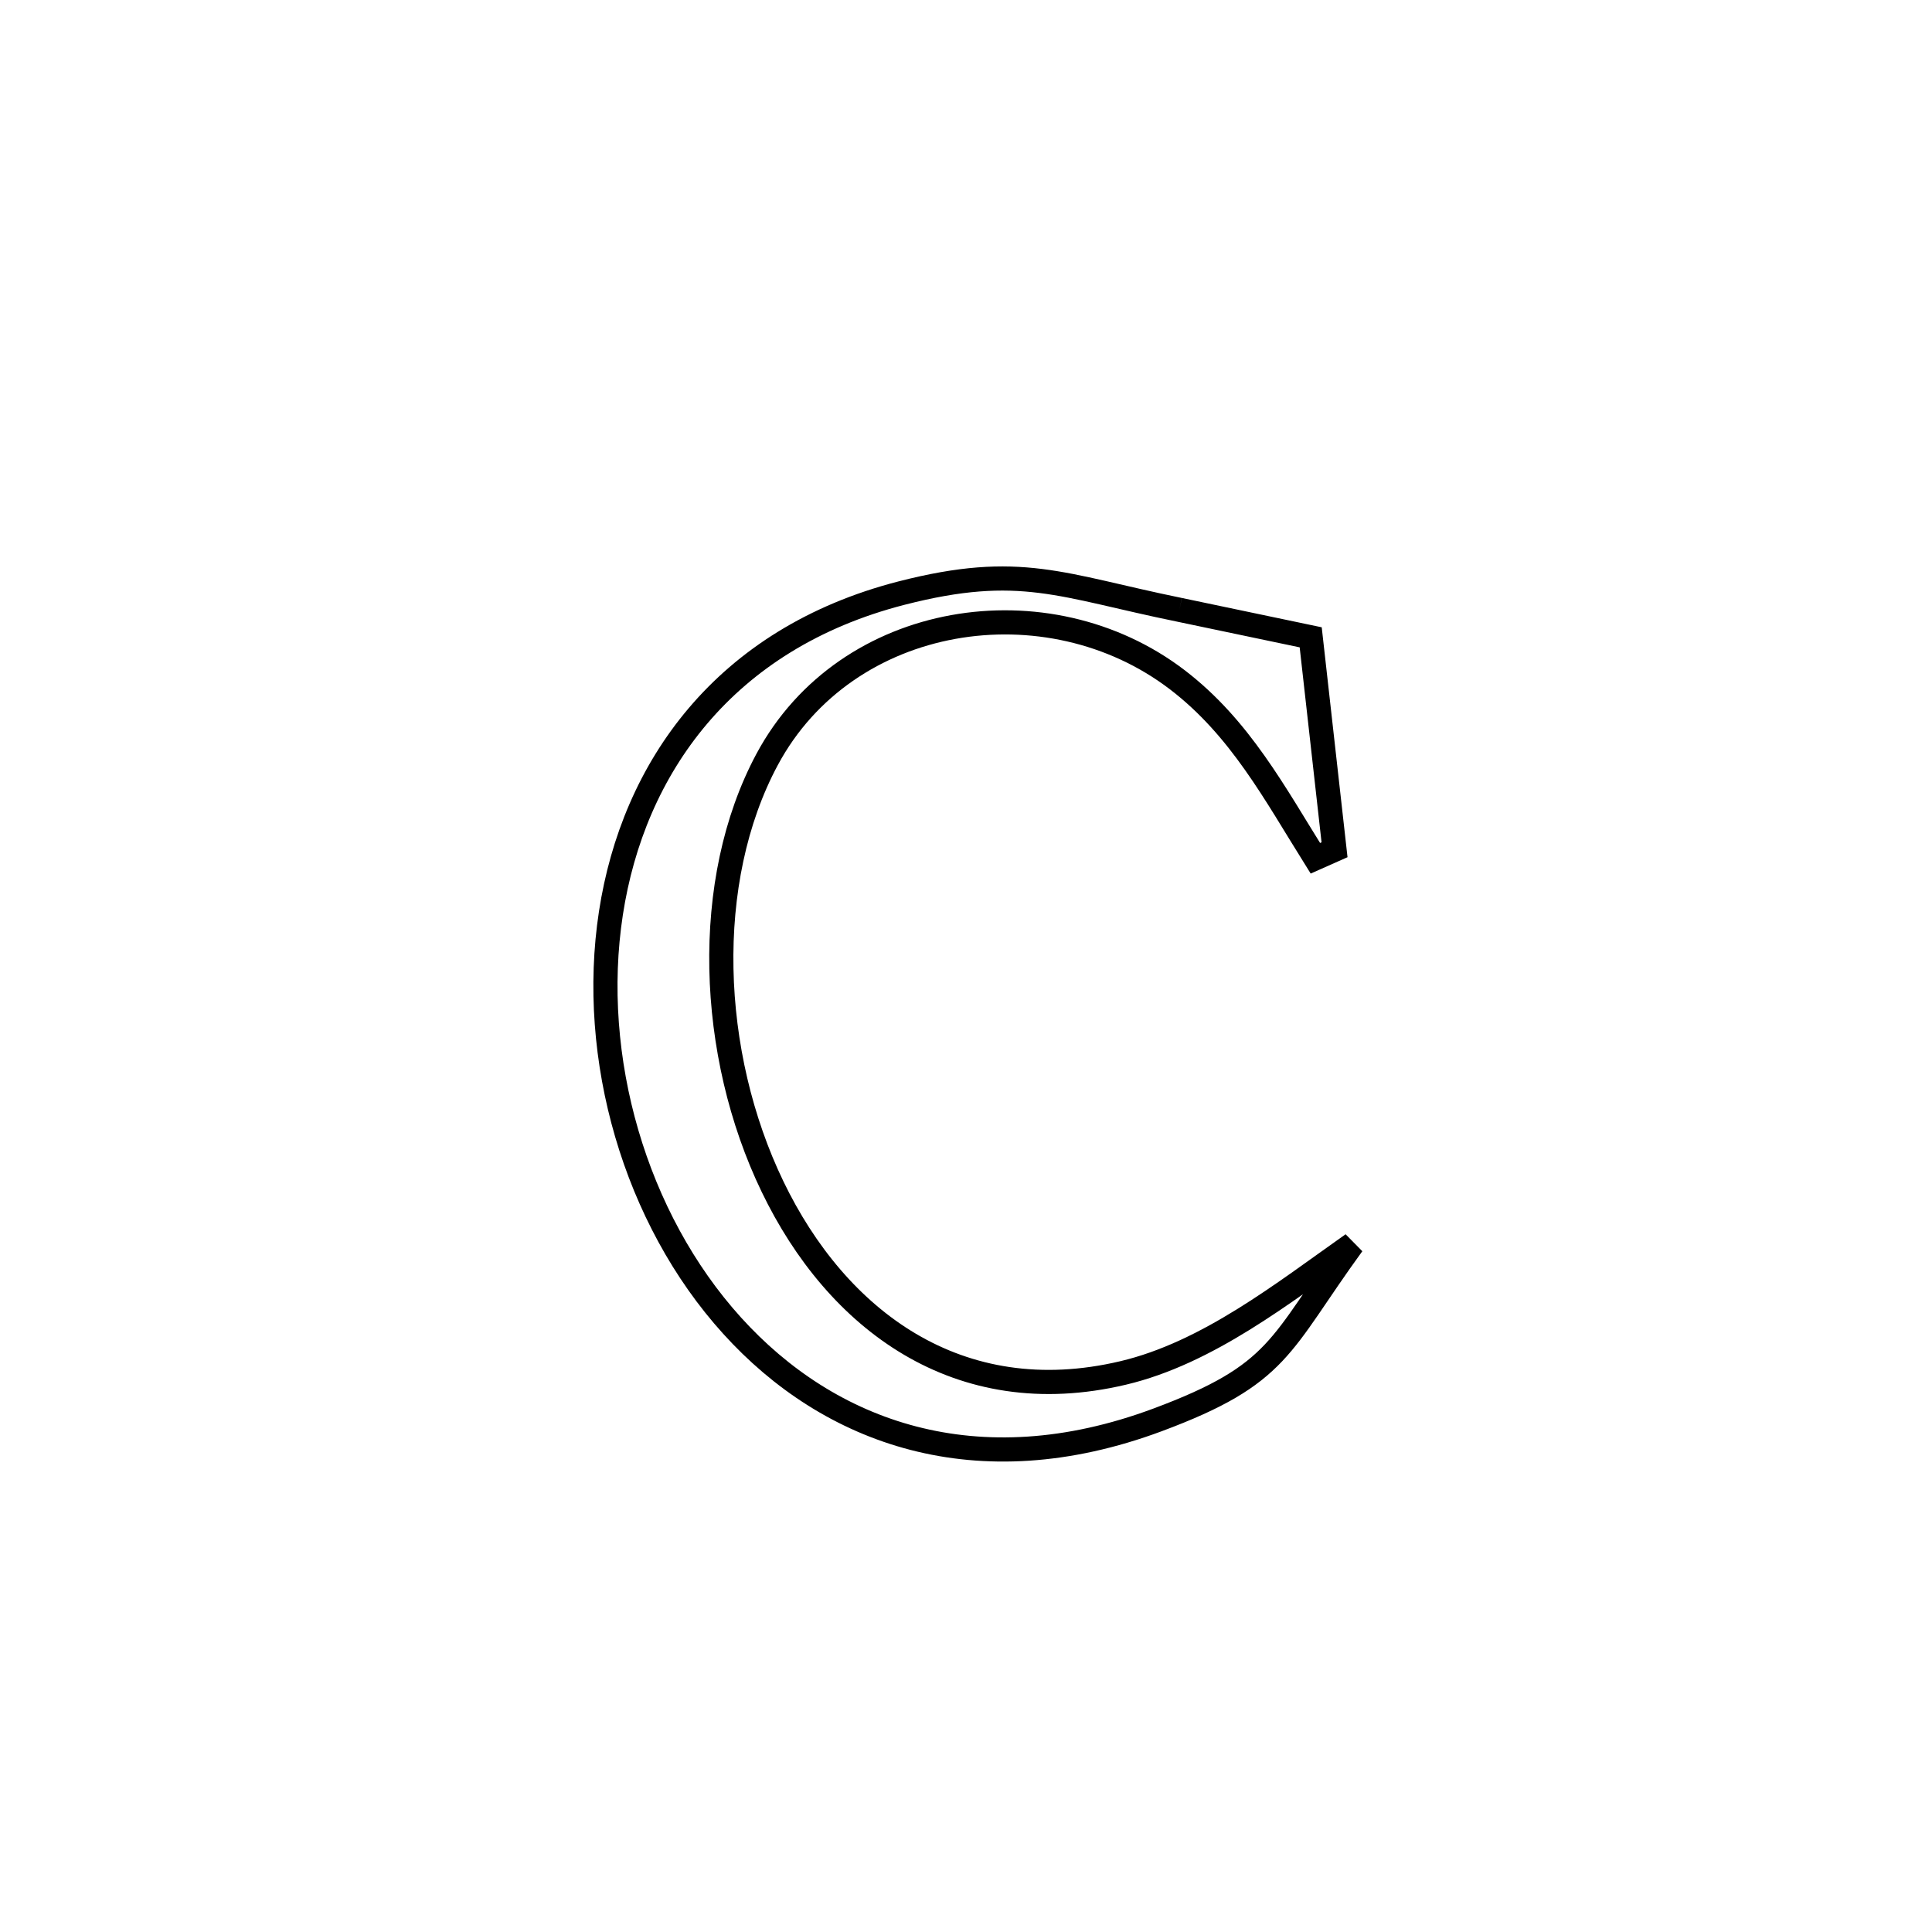 <svg xmlns="http://www.w3.org/2000/svg" viewBox="0.0 0.0 24.0 24.0" height="200px" width="200px"><path fill="none" stroke="black" stroke-width=".3" stroke-opacity="1.0"  filling="0" d="M14.651 7.575 L14.651 7.575 C15.195 7.689 15.738 7.803 16.282 7.917 L16.282 7.917 C16.381 8.797 16.479 9.676 16.578 10.556 L16.578 10.556 C16.499 10.591 16.419 10.627 16.34 10.662 L16.34 10.662 C15.838 9.86 15.406 9.042 14.626 8.445 C13.015 7.213 10.514 7.597 9.529 9.435 C8.721 10.943 8.801 13.091 9.597 14.741 C10.392 16.391 11.902 17.541 13.953 17.055 C15.003 16.806 15.938 16.064 16.802 15.455 L16.802 15.455 C15.887 16.713 15.908 17.069 14.378 17.639 C12.135 18.474 10.3 17.8 9.094 16.467 C7.888 15.135 7.313 13.143 7.589 11.343 C7.865 9.543 8.994 7.935 11.198 7.368 C12.674 6.989 13.181 7.275 14.651 7.575 L14.651 7.575"></path></svg>
